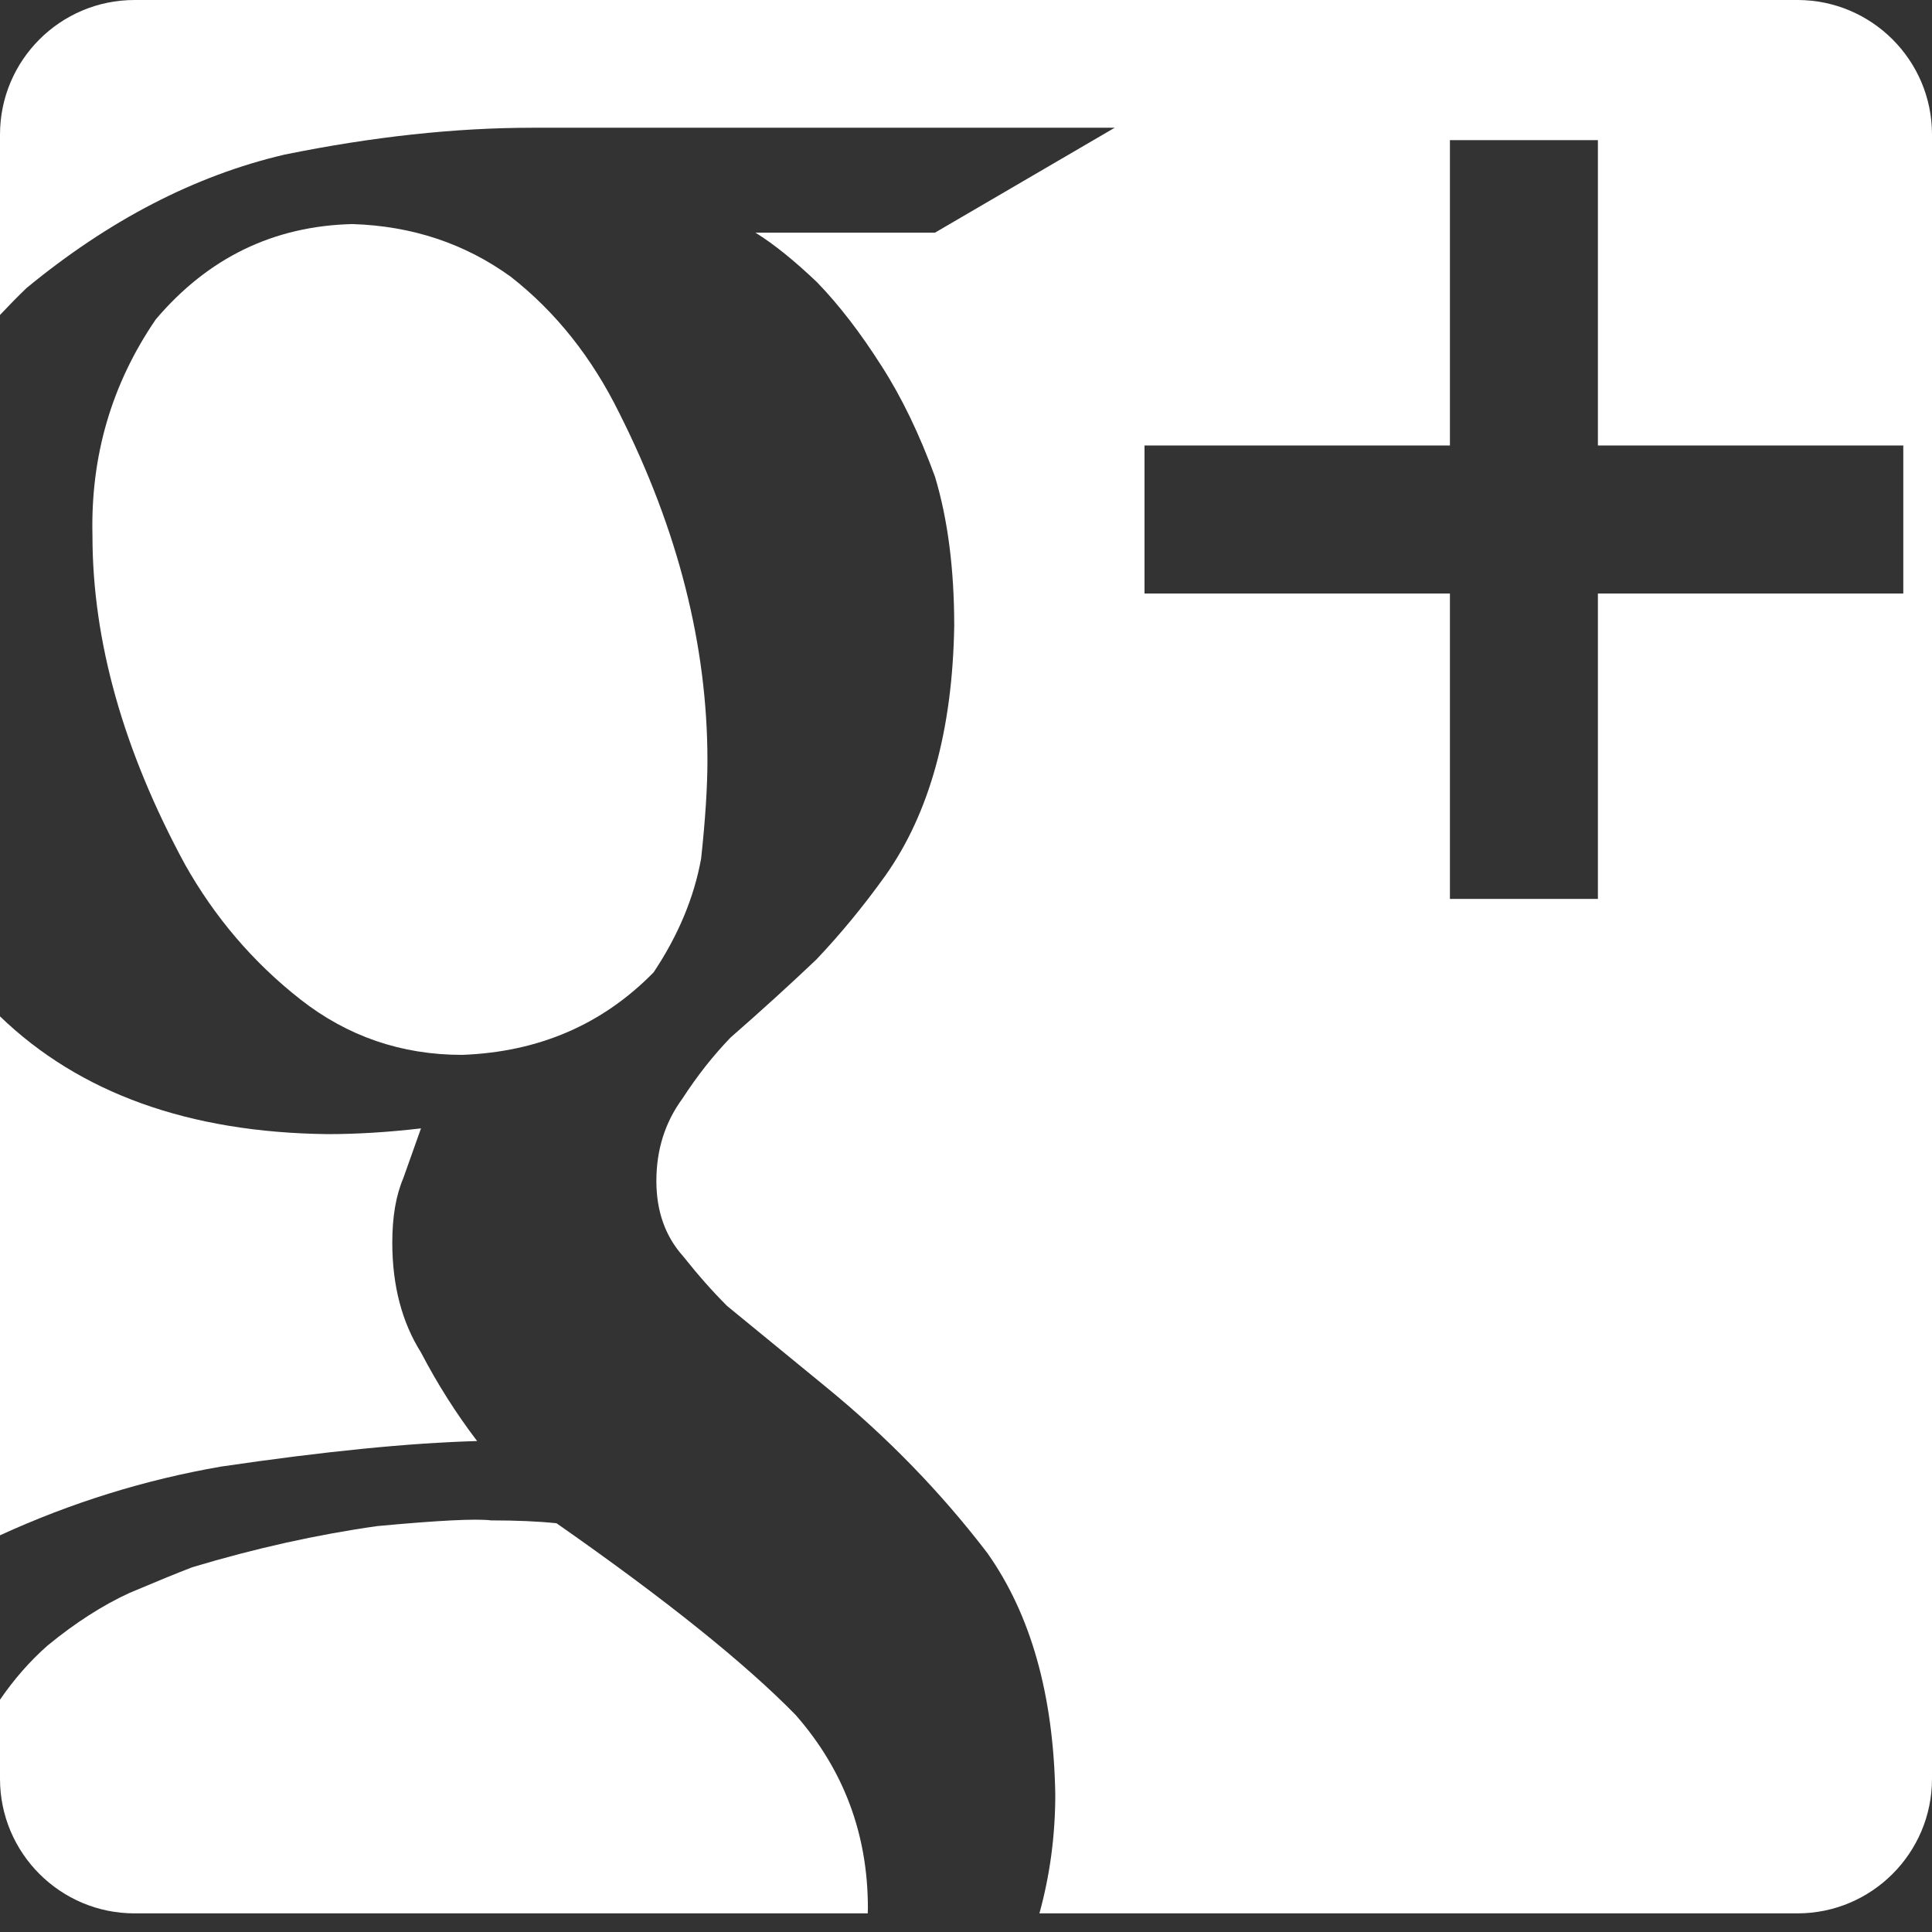 <svg width="42" height="42" viewBox="0 0 42 42" fill="none" xmlns="http://www.w3.org/2000/svg">
<rect x="0" y="0" width="42" height="42" fill="#333333" stroke="none"/>
<path d="M6.53 21.726C7.555 22.53 8.727 22.932 10.045 22.932C11.711 22.871 13.098 22.272 14.209 21.138C14.745 20.334 15.089 19.509 15.242 18.664C15.333 17.82 15.379 17.108 15.379 16.53C15.379 14.036 14.741 11.521 13.465 8.984C12.867 7.769 12.079 6.779 11.102 6.015C10.105 5.294 8.959 4.912 7.662 4.871C5.948 4.912 4.522 5.604 3.386 6.944C2.427 8.346 1.968 9.913 2.01 11.644C2.01 13.933 2.68 16.315 4.019 18.788C4.668 19.942 5.505 20.922 6.53 21.726Z" fill="white"/>
<path d="M10.372 31.327C9.916 30.728 9.509 30.086 9.152 29.402C8.736 28.741 8.528 27.944 8.528 27.013C8.528 26.455 8.607 25.989 8.766 25.616C8.905 25.223 9.034 24.862 9.152 24.53C8.434 24.614 7.756 24.655 7.12 24.655C4.104 24.619 1.731 23.764 0 22.095V33.376C1.547 32.667 3.149 32.169 4.807 31.882C7.041 31.553 8.896 31.368 10.372 31.327Z" fill="white"/>
<path d="M12.098 33.114C11.695 33.072 11.222 33.052 10.678 33.052C10.355 33.011 9.529 33.052 8.2 33.176C6.89 33.361 5.55 33.659 4.181 34.07C3.858 34.194 3.405 34.379 2.821 34.626C2.236 34.894 1.642 35.274 1.038 35.769C0.652 36.108 0.307 36.503 0 36.95V38.67C0 40.284 1.311 41.595 2.924 41.595H18.864C18.865 41.556 18.867 41.518 18.867 41.479C18.867 39.874 18.343 38.475 17.296 37.281C16.188 36.149 14.456 34.761 12.098 33.114Z" fill="white"/>
<path d="M39.075 0H31.52H21.002H10.318H2.924C1.311 0 0 1.31 0 2.925V6.092V6.847C0.184 6.651 0.375 6.456 0.575 6.263C2.373 4.782 4.243 3.816 6.182 3.362C8.101 2.971 9.9 2.777 11.579 2.777H24.233L20.325 5.058H16.423C16.82 5.304 17.268 5.665 17.764 6.138C18.241 6.631 18.708 7.239 19.165 7.958C19.602 8.637 19.989 9.44 20.327 10.366C20.605 11.291 20.744 12.373 20.744 13.606C20.707 15.87 20.207 17.68 19.245 19.038C18.773 19.697 18.274 20.303 17.747 20.859C17.162 21.415 16.54 21.98 15.881 22.556C15.504 22.947 15.155 23.389 14.835 23.883C14.458 24.397 14.269 24.994 14.269 25.673C14.269 26.332 14.463 26.876 14.849 27.308C15.177 27.721 15.496 28.081 15.806 28.39L17.953 30.149C19.287 31.239 20.456 32.443 21.462 33.759C22.41 35.097 22.903 36.846 22.941 39.006C22.941 39.899 22.826 40.762 22.596 41.595H39.075C40.689 41.595 42 40.284 42 38.67V6.092V2.924C42 1.31 40.689 0 39.075 0ZM41.376 12.902H34.737V19.542H31.52V12.902H24.881V9.685H31.52V3.046H34.737V9.685H41.376V12.902Z" fill="white"/>
</svg>
